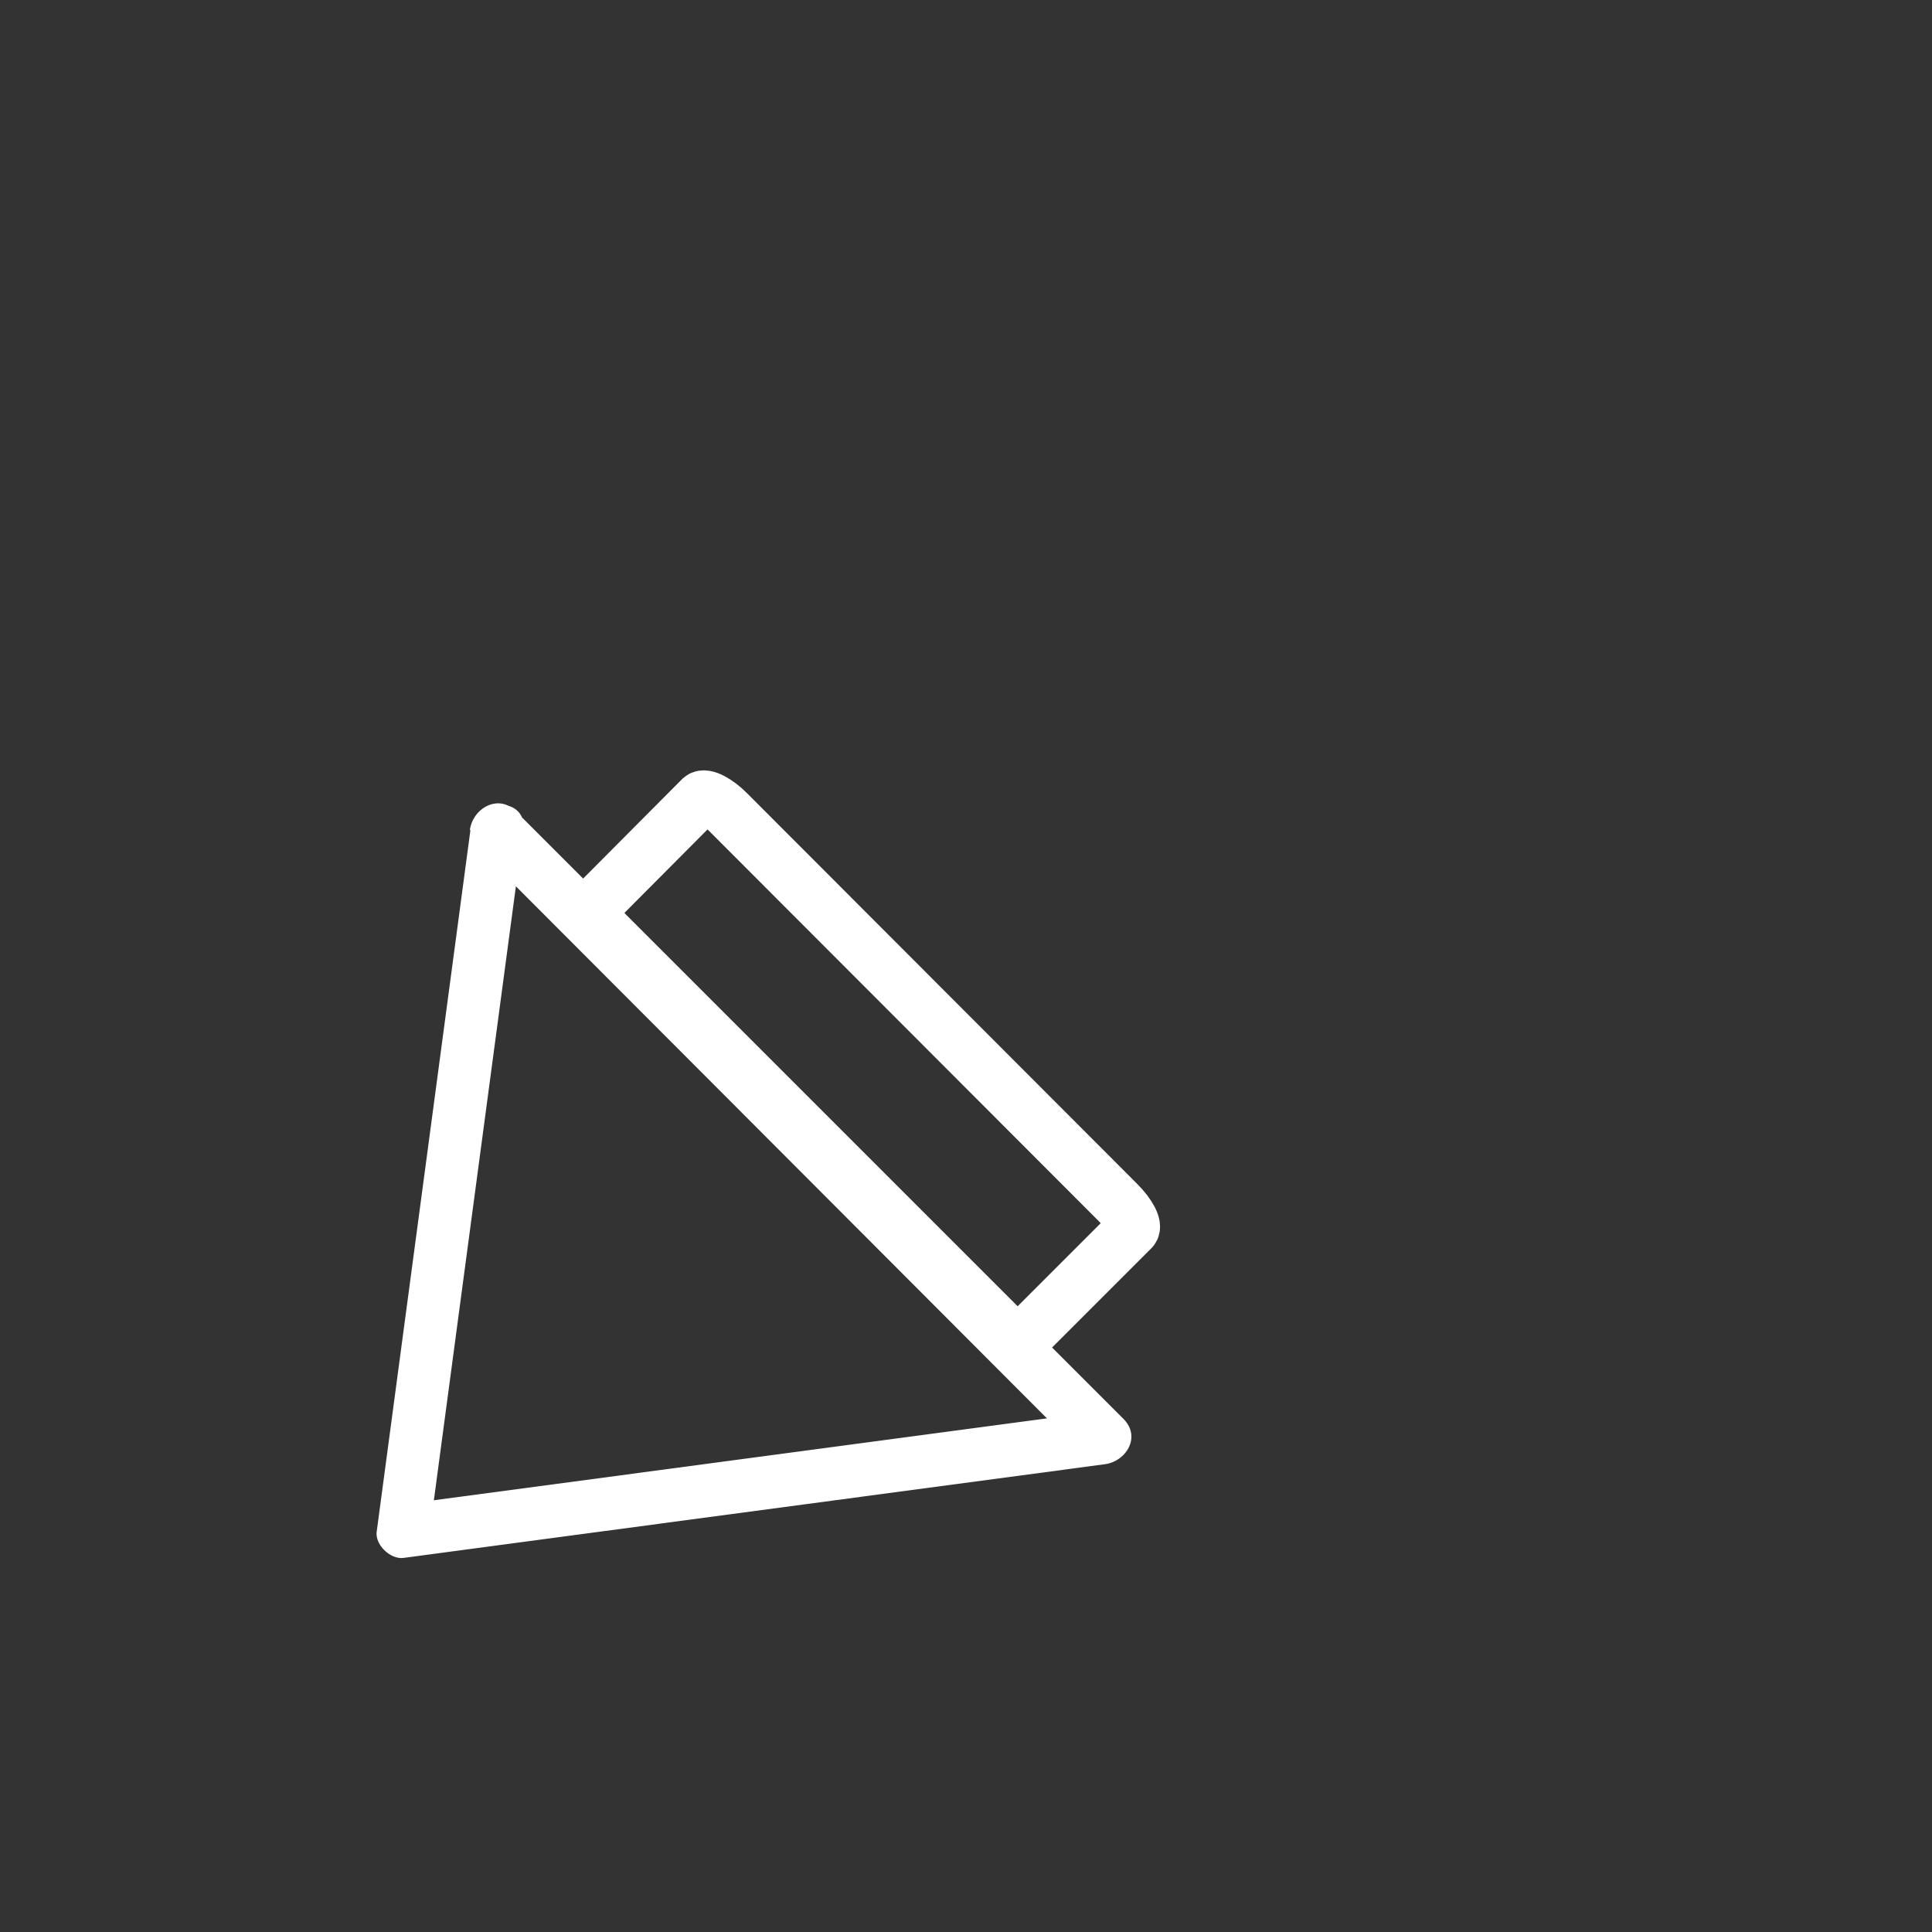<svg xmlns="http://www.w3.org/2000/svg" width="361" height="361"><rect width="100%" height="100%" fill="#333333" stroke="none"/><path d="M186.4 247.4c2 2 4.2 3.2 4.9 2.6l20.3-20.3c.6-.6-.5-2.8-2.6-4.9l-73-73.1c-2-2-4.3-3.2-5-2.6l-20.2 20.3c-.7.6.5 2.8 2.6 5l73 73z" fill="none" stroke="#fff" stroke-width="10" stroke-miterlimit="10"/><path d="M87.9 155.1l-17.5 131c-.4 2.5 2.5 5.3 5 5l131-17.5c4-.5 6.9-5.1 3.5-8.5a5173108.1 5173108.1 0 0 0-104.8-104.8l-8.7-8.7c-4.5-4.6-11.6 2.5-7 7L194 263.4l8.7 8.7 3.6-8.5-131 17.5 5 5 17.5-131c.8-6.4-9.2-6.3-10 0z" fill="#fff"/></svg>